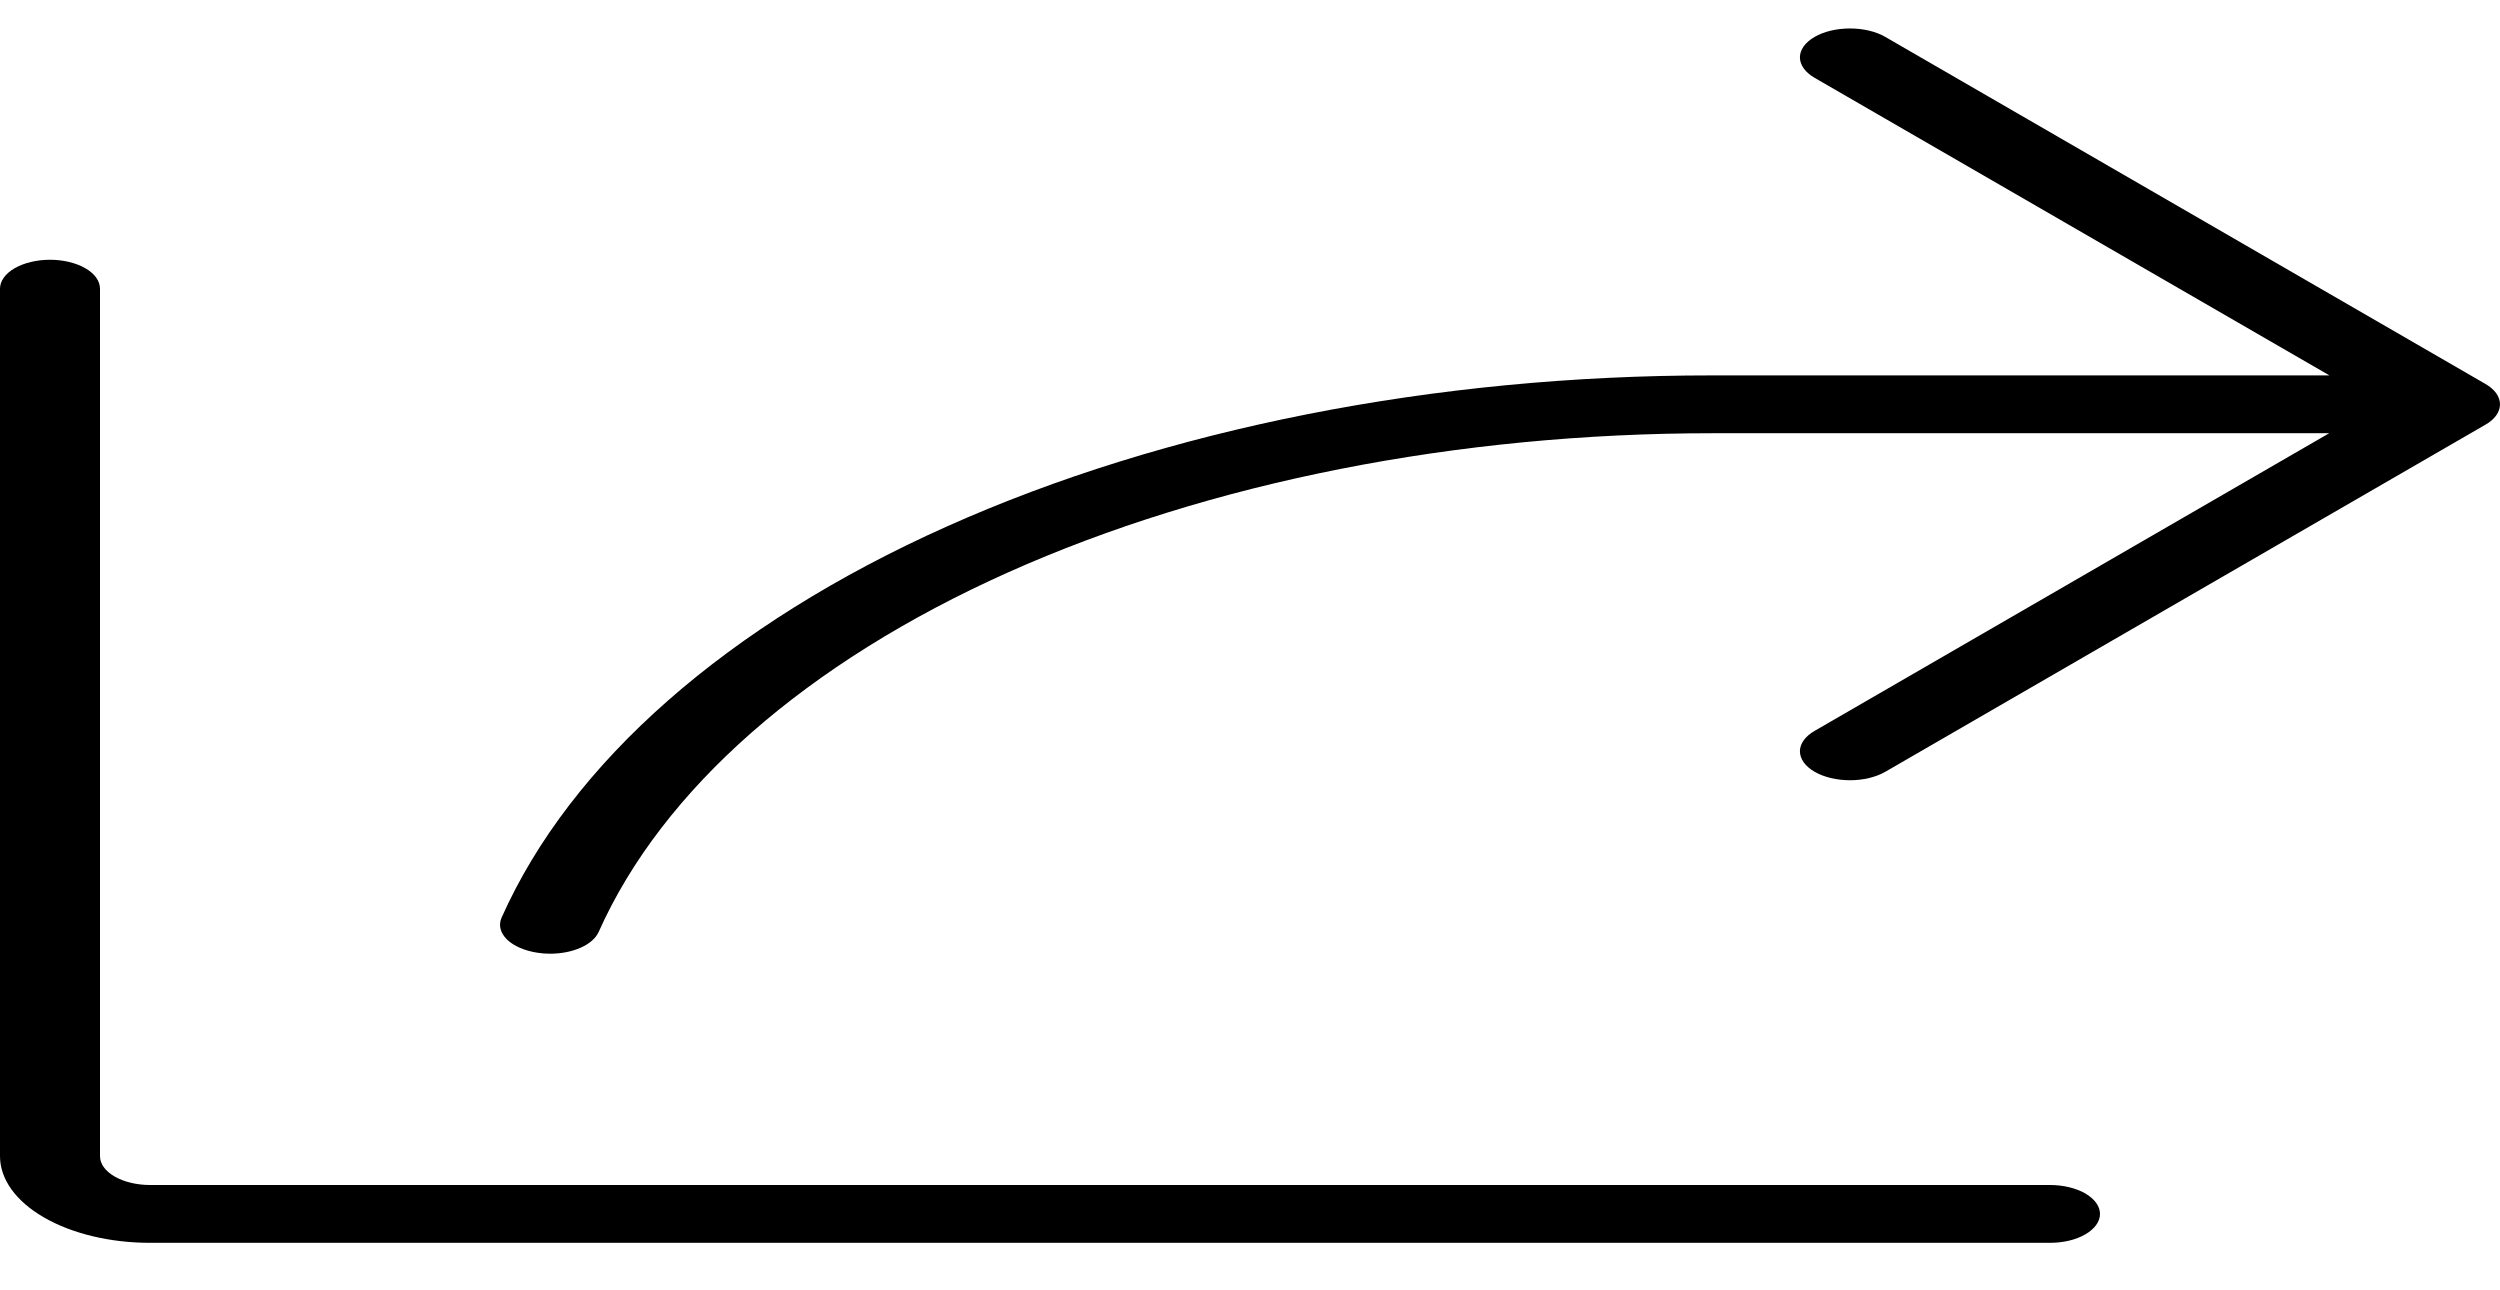 <svg width="31" height="16" viewBox="0 0 31 16" fill="none" xmlns="http://www.w3.org/2000/svg">
<path id="Vector" d="M30.818 5.267L23.378 9.57C23.262 9.637 23.104 9.675 22.94 9.675C22.775 9.675 22.617 9.637 22.501 9.57C22.385 9.503 22.319 9.411 22.319 9.316C22.319 9.221 22.385 9.13 22.501 9.063L28.882 5.372H21.235C18.073 5.372 15 5.979 12.499 7.098C9.999 8.218 8.213 9.786 7.423 11.557C7.388 11.634 7.31 11.703 7.201 11.751C7.092 11.8 6.958 11.826 6.82 11.826C6.768 11.826 6.715 11.822 6.665 11.814C6.506 11.79 6.37 11.731 6.286 11.649C6.203 11.567 6.179 11.47 6.22 11.378C7.078 9.453 9.019 7.747 11.737 6.53C14.455 5.313 17.797 4.653 21.235 4.655H28.885L22.501 0.965C22.385 0.898 22.319 0.806 22.319 0.711C22.319 0.616 22.385 0.525 22.501 0.458C22.617 0.39 22.775 0.353 22.94 0.353C23.104 0.353 23.262 0.39 23.378 0.458L30.818 4.76C30.876 4.793 30.922 4.833 30.953 4.876C30.984 4.92 31 4.967 31 5.014C31 5.061 30.984 5.108 30.953 5.151C30.922 5.195 30.876 5.234 30.818 5.267ZM25.42 14.694H1.86C1.696 14.694 1.538 14.656 1.422 14.589C1.305 14.522 1.24 14.431 1.24 14.336V3.58C1.24 3.485 1.175 3.393 1.058 3.326C0.942 3.259 0.784 3.221 0.62 3.221C0.456 3.221 0.298 3.259 0.182 3.326C0.065 3.393 0 3.485 0 3.58V14.336C0 14.621 0.196 14.895 0.545 15.096C0.894 15.298 1.367 15.411 1.86 15.411H25.42C25.584 15.411 25.742 15.374 25.858 15.306C25.974 15.239 26.04 15.148 26.04 15.053C26.04 14.958 25.974 14.867 25.858 14.799C25.742 14.732 25.584 14.694 25.42 14.694Z" fill="black"/>
</svg>
